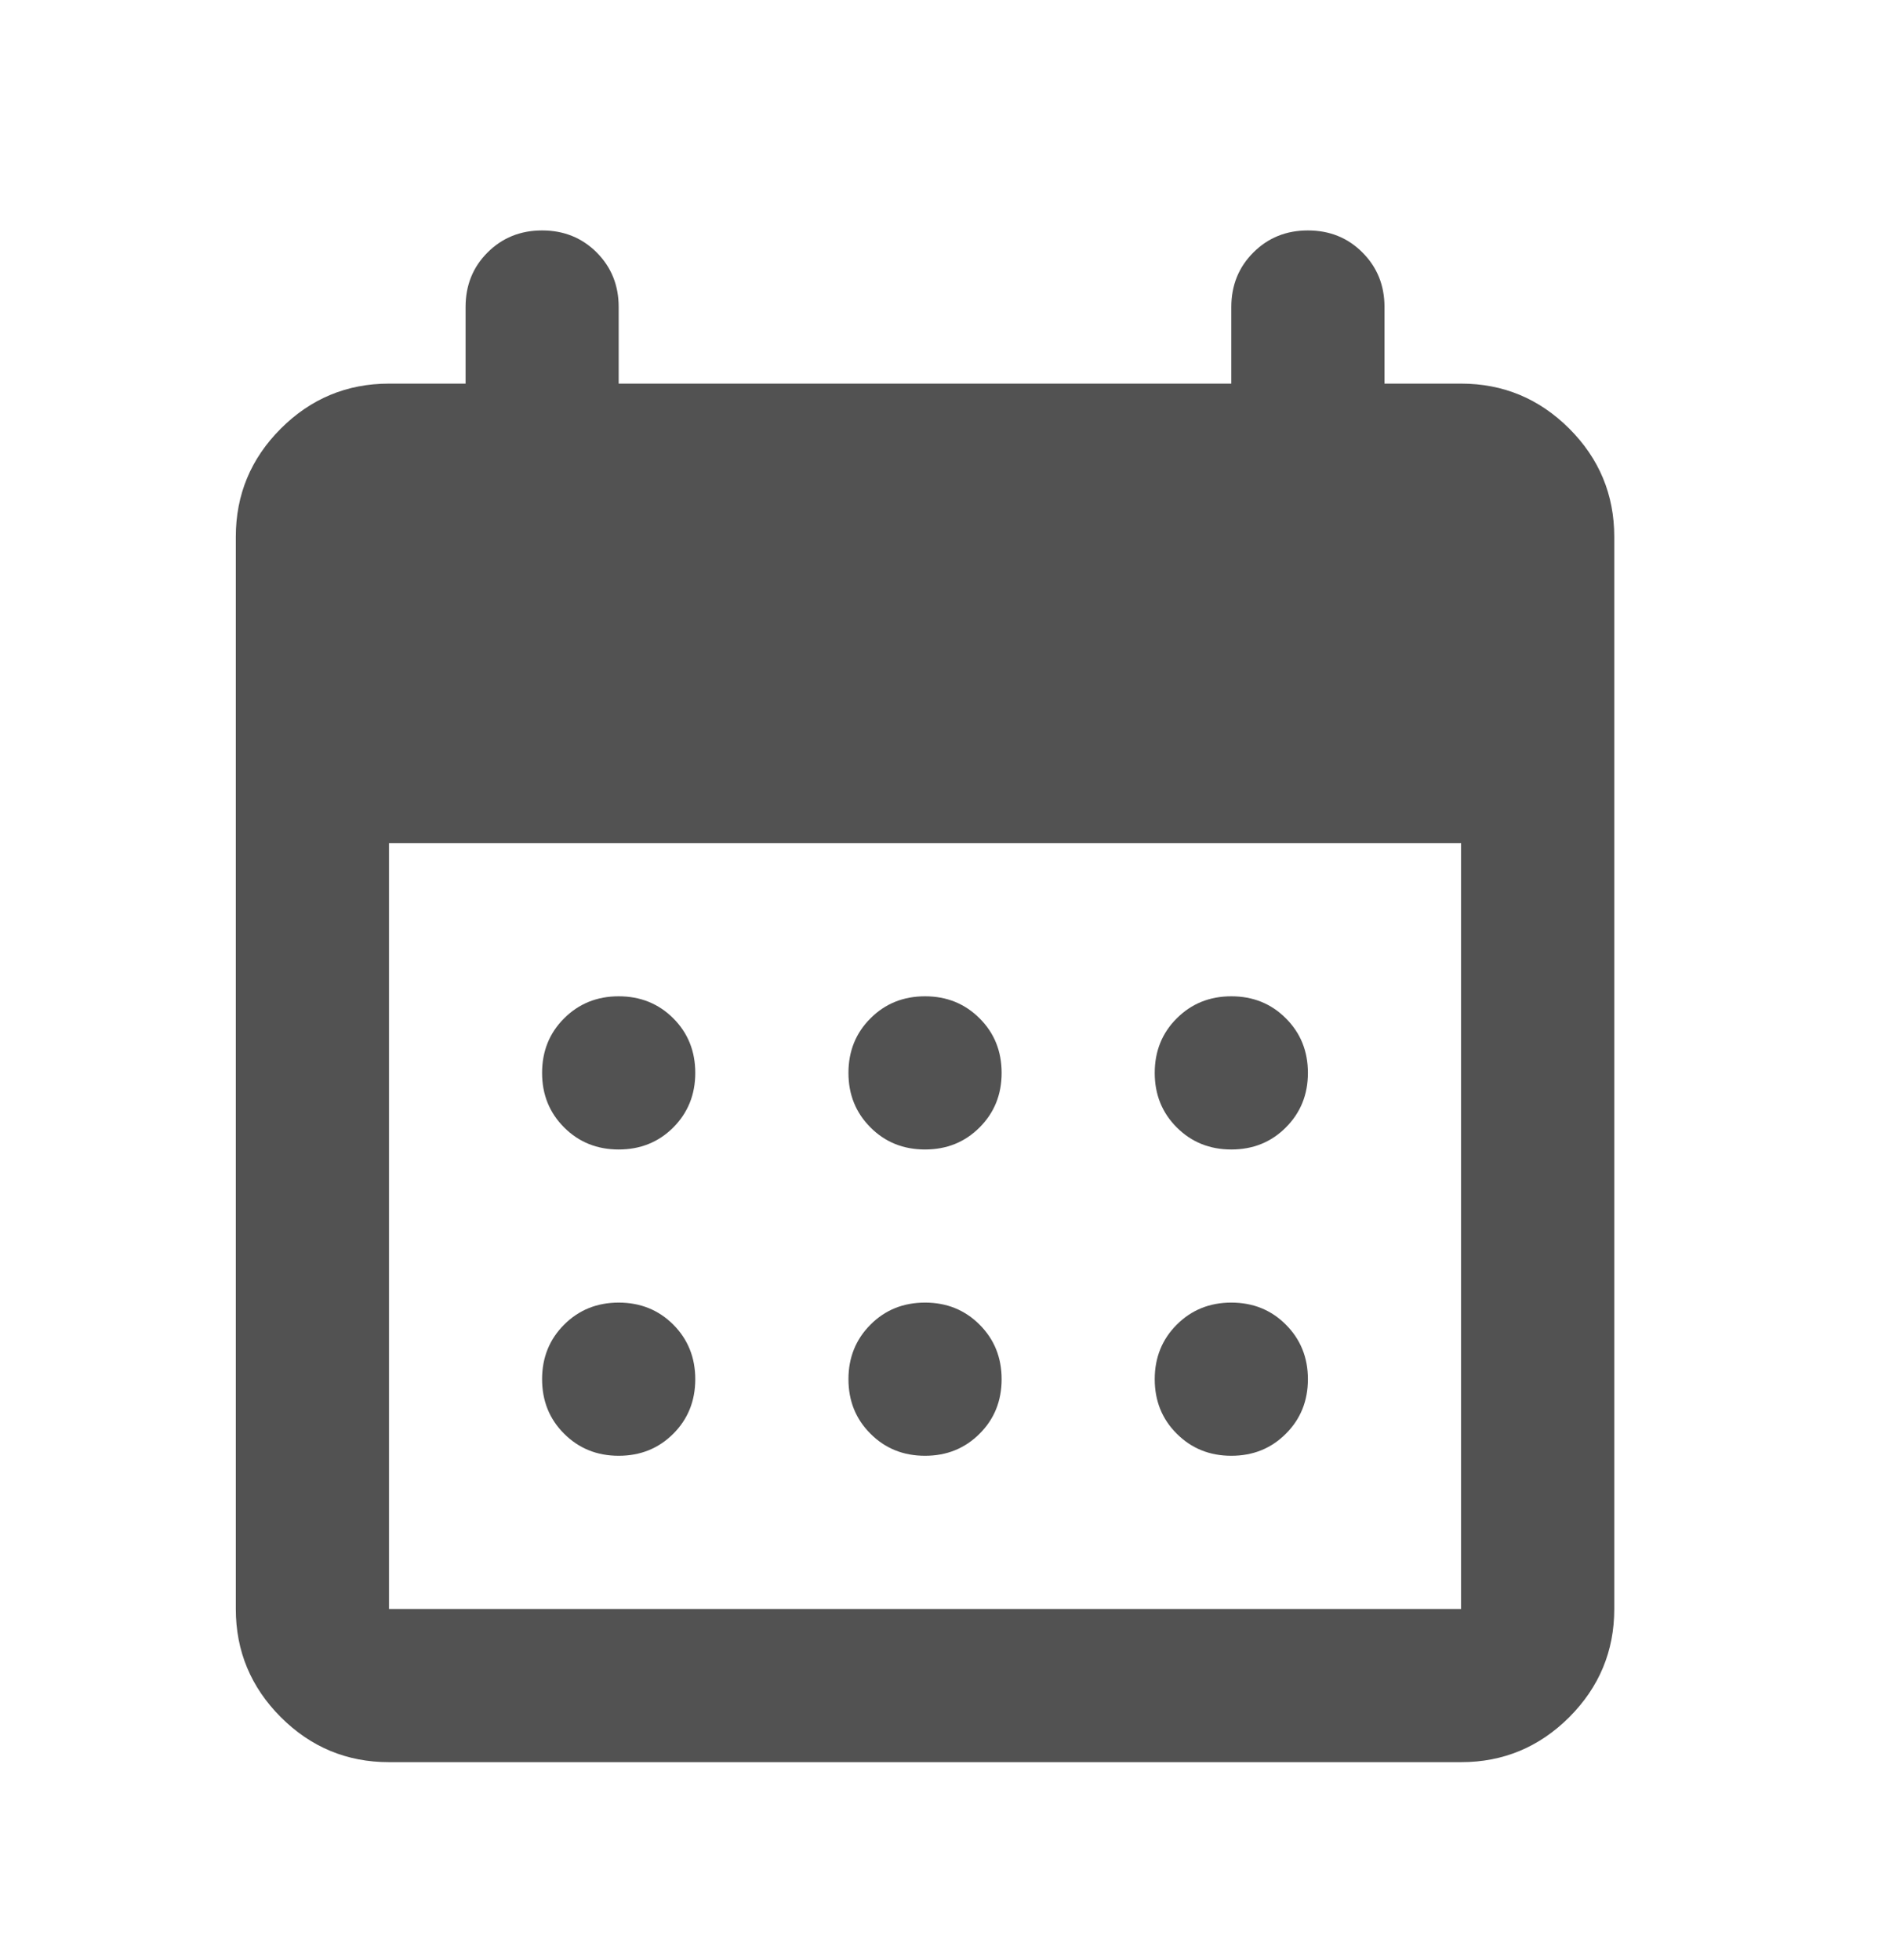 <svg width="23" height="24" viewBox="0 0 23 24" fill="none" xmlns="http://www.w3.org/2000/svg">
<mask id="mask0_2272_1009" style="mask-type:alpha" maskUnits="userSpaceOnUse" x="0" y="0" width="23" height="24">
<rect x="0.074" y="0.946" width="22.509" height="22.509" fill="#828282"/>
</mask>
<g mask="url(#mask0_2272_1009)">
<path d="M4.764 21.58C4.248 21.58 3.806 21.396 3.439 21.029C3.072 20.661 2.888 20.22 2.888 19.704V6.574C2.888 6.058 3.072 5.616 3.439 5.249C3.806 4.882 4.248 4.698 4.764 4.698H5.702V3.76C5.702 3.494 5.791 3.272 5.971 3.092C6.151 2.912 6.374 2.822 6.639 2.822C6.905 2.822 7.128 2.912 7.308 3.092C7.487 3.272 7.577 3.494 7.577 3.76V4.698H15.08V3.76C15.08 3.494 15.17 3.272 15.35 3.092C15.53 2.912 15.752 2.822 16.018 2.822C16.284 2.822 16.507 2.912 16.686 3.092C16.866 3.272 16.956 3.494 16.956 3.76V4.698H17.894C18.41 4.698 18.851 4.882 19.219 5.249C19.586 5.616 19.77 6.058 19.77 6.574V19.704C19.77 20.22 19.586 20.661 19.219 21.029C18.851 21.396 18.41 21.58 17.894 21.58H4.764ZM4.764 19.704H17.894V10.325H4.764V19.704ZM11.329 14.077C11.063 14.077 10.84 13.987 10.661 13.807C10.481 13.627 10.391 13.405 10.391 13.139C10.391 12.873 10.481 12.65 10.661 12.471C10.84 12.291 11.063 12.201 11.329 12.201C11.595 12.201 11.817 12.291 11.997 12.471C12.177 12.65 12.267 12.873 12.267 13.139C12.267 13.405 12.177 13.627 11.997 13.807C11.817 13.987 11.595 14.077 11.329 14.077ZM7.577 14.077C7.312 14.077 7.089 13.987 6.909 13.807C6.729 13.627 6.639 13.405 6.639 13.139C6.639 12.873 6.729 12.65 6.909 12.471C7.089 12.291 7.312 12.201 7.577 12.201C7.843 12.201 8.066 12.291 8.246 12.471C8.425 12.65 8.515 12.873 8.515 13.139C8.515 13.405 8.425 13.627 8.246 13.807C8.066 13.987 7.843 14.077 7.577 14.077ZM15.08 14.077C14.815 14.077 14.592 13.987 14.412 13.807C14.232 13.627 14.142 13.405 14.142 13.139C14.142 12.873 14.232 12.65 14.412 12.471C14.592 12.291 14.815 12.201 15.08 12.201C15.346 12.201 15.569 12.291 15.748 12.471C15.928 12.65 16.018 12.873 16.018 13.139C16.018 13.405 15.928 13.627 15.748 13.807C15.569 13.987 15.346 14.077 15.08 14.077ZM11.329 17.828C11.063 17.828 10.84 17.738 10.661 17.558C10.481 17.379 10.391 17.156 10.391 16.89C10.391 16.625 10.481 16.402 10.661 16.222C10.84 16.042 11.063 15.952 11.329 15.952C11.595 15.952 11.817 16.042 11.997 16.222C12.177 16.402 12.267 16.625 12.267 16.89C12.267 17.156 12.177 17.379 11.997 17.558C11.817 17.738 11.595 17.828 11.329 17.828ZM7.577 17.828C7.312 17.828 7.089 17.738 6.909 17.558C6.729 17.379 6.639 17.156 6.639 16.89C6.639 16.625 6.729 16.402 6.909 16.222C7.089 16.042 7.312 15.952 7.577 15.952C7.843 15.952 8.066 16.042 8.246 16.222C8.425 16.402 8.515 16.625 8.515 16.89C8.515 17.156 8.425 17.379 8.246 17.558C8.066 17.738 7.843 17.828 7.577 17.828ZM15.08 17.828C14.815 17.828 14.592 17.738 14.412 17.558C14.232 17.379 14.142 17.156 14.142 16.89C14.142 16.625 14.232 16.402 14.412 16.222C14.592 16.042 14.815 15.952 15.08 15.952C15.346 15.952 15.569 16.042 15.748 16.222C15.928 16.402 16.018 16.625 16.018 16.89C16.018 17.156 15.928 17.379 15.748 17.558C15.569 17.738 15.346 17.828 15.08 17.828Z" fill="#525252"/>
</g>
</svg>
